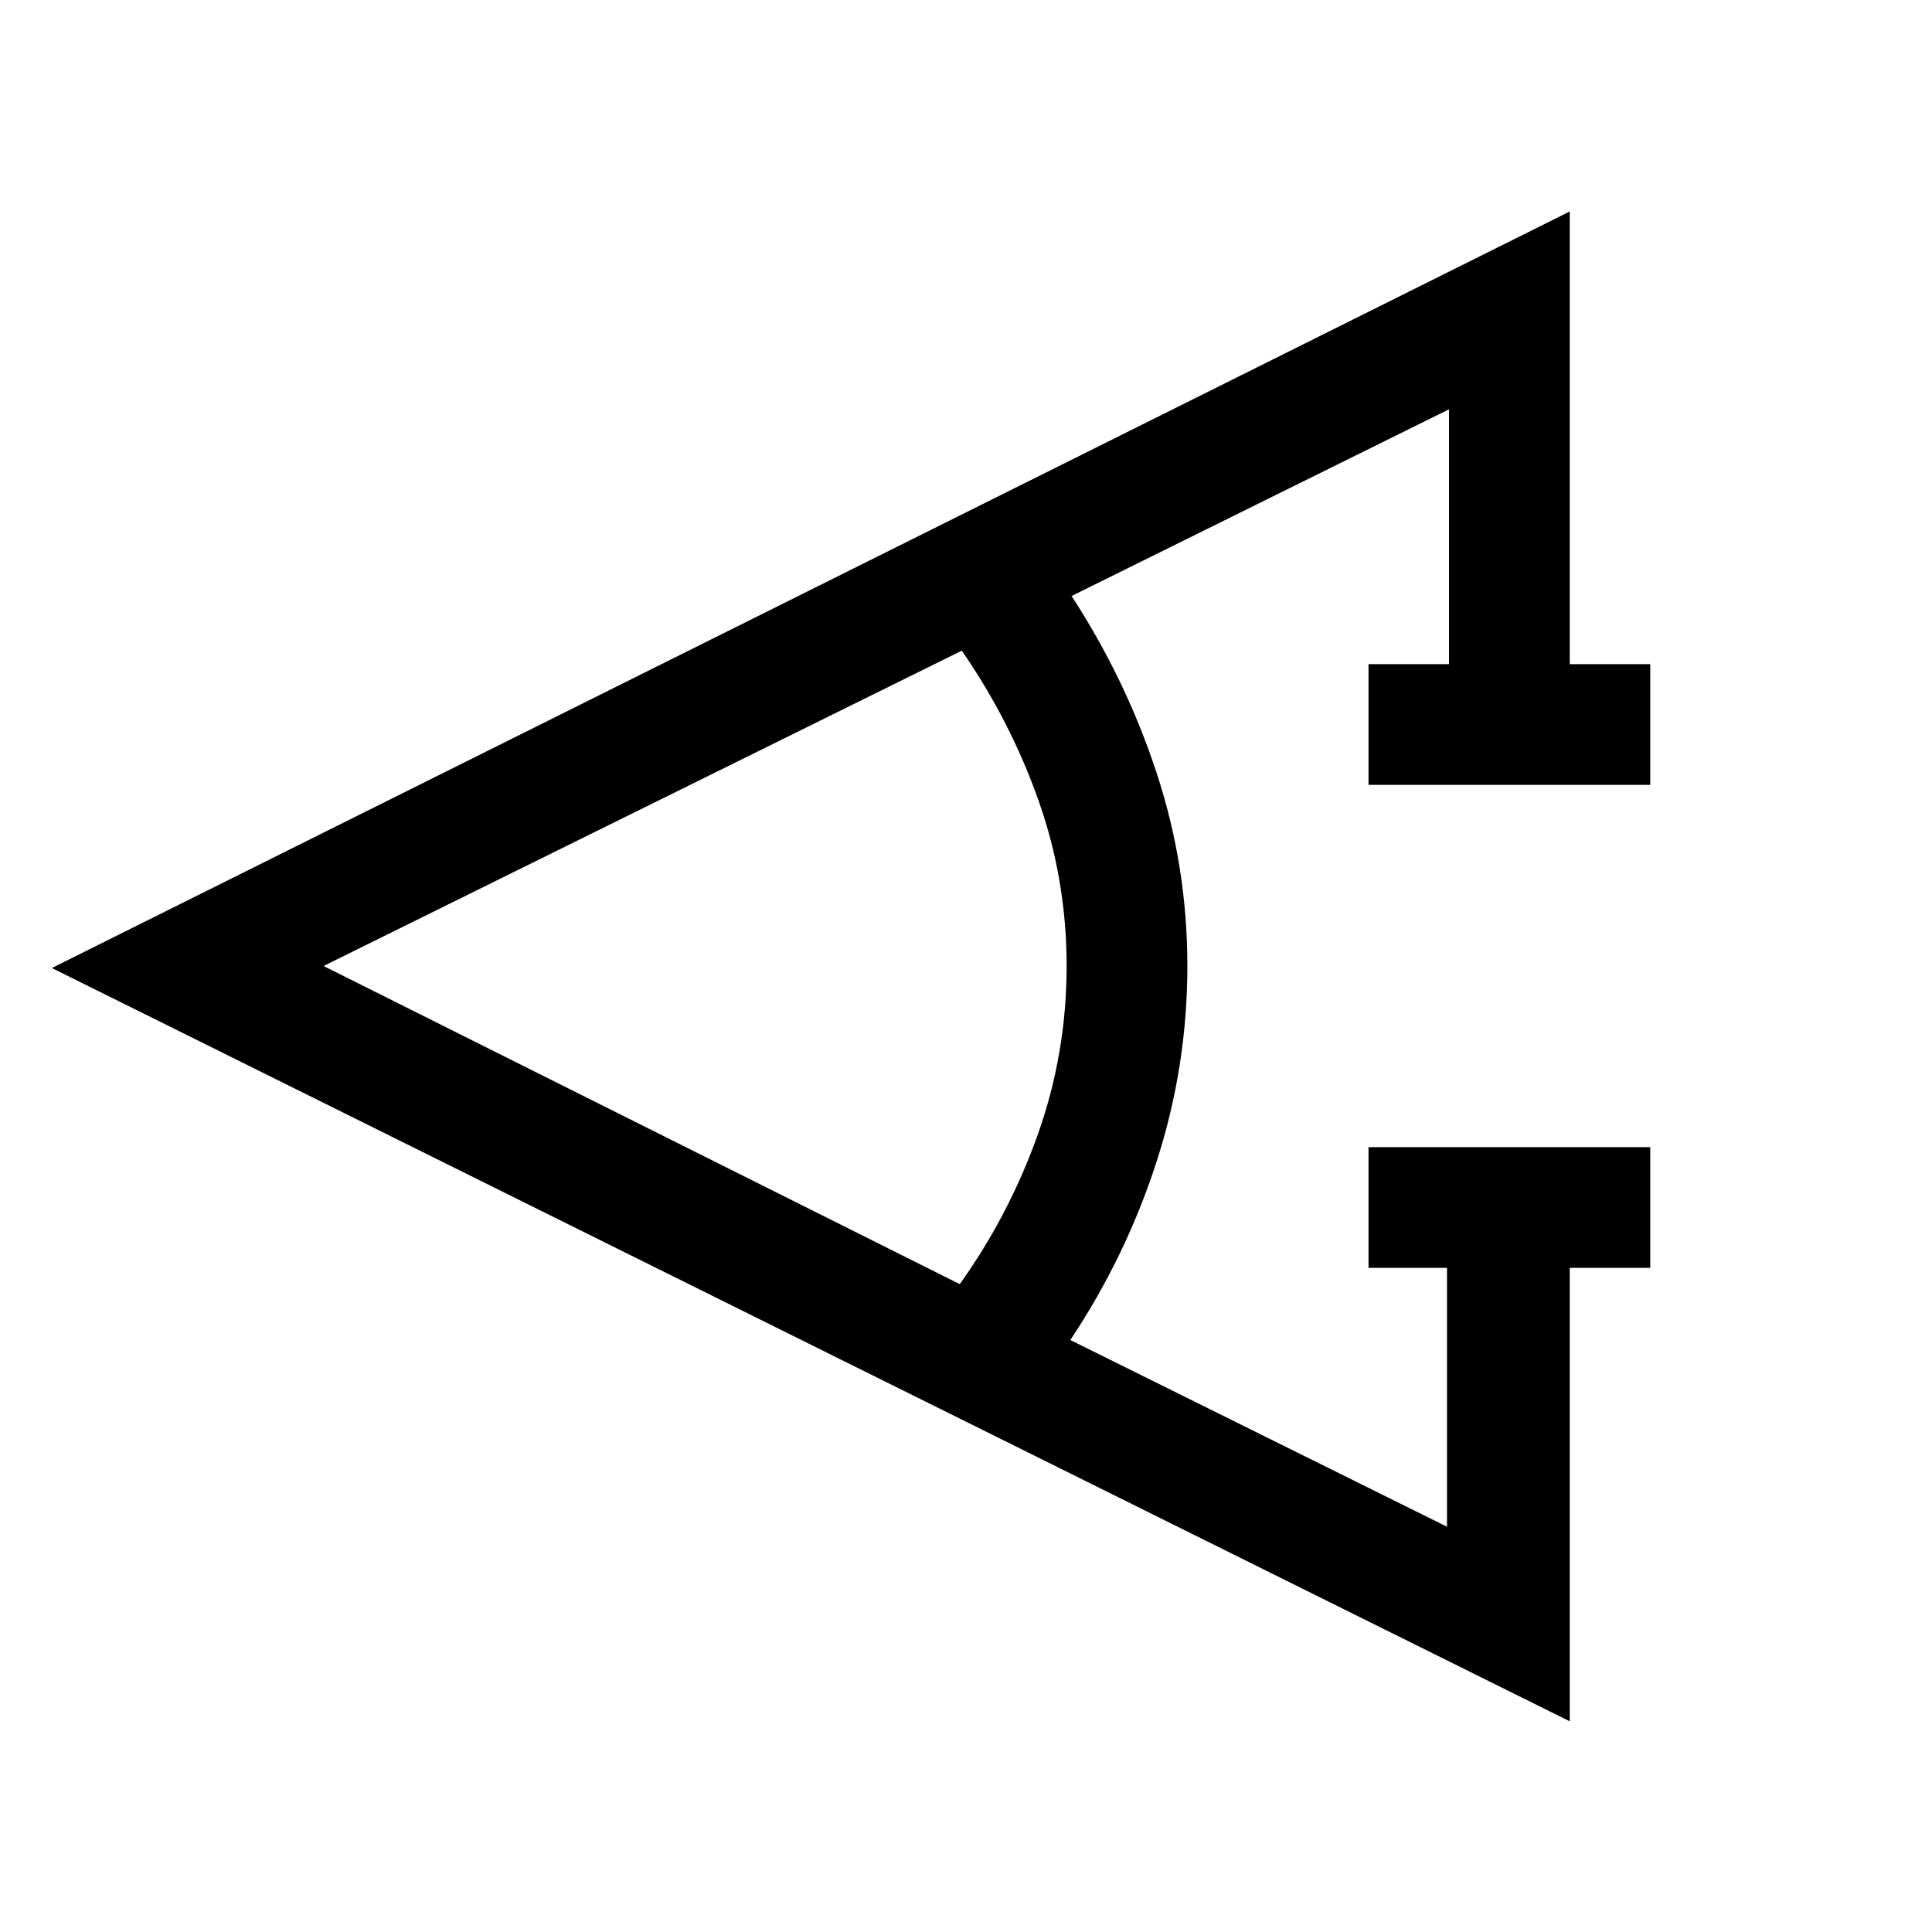 <svg xmlns="http://www.w3.org/2000/svg" height="24" viewBox="0 -960 960 960" width="24"><path d="M820-330h-40v225.31L25.77-479 780-854.92V-630h40v60H680v-60h40v-126.62l-187.54 92.77q27 41.47 42.27 87.93Q590-529.46 590-480q0 49.85-15.27 97.12-15.27 47.26-42.88 88.73L719-201.38V-330h-39v-60h140v60Zm-343.08 8.08q24.77-34.77 38.93-74.85Q530-436.85 530-480q0-42.77-13.96-82.23t-38.12-74.46L160.77-480l316.15 158.08Z"/></svg>